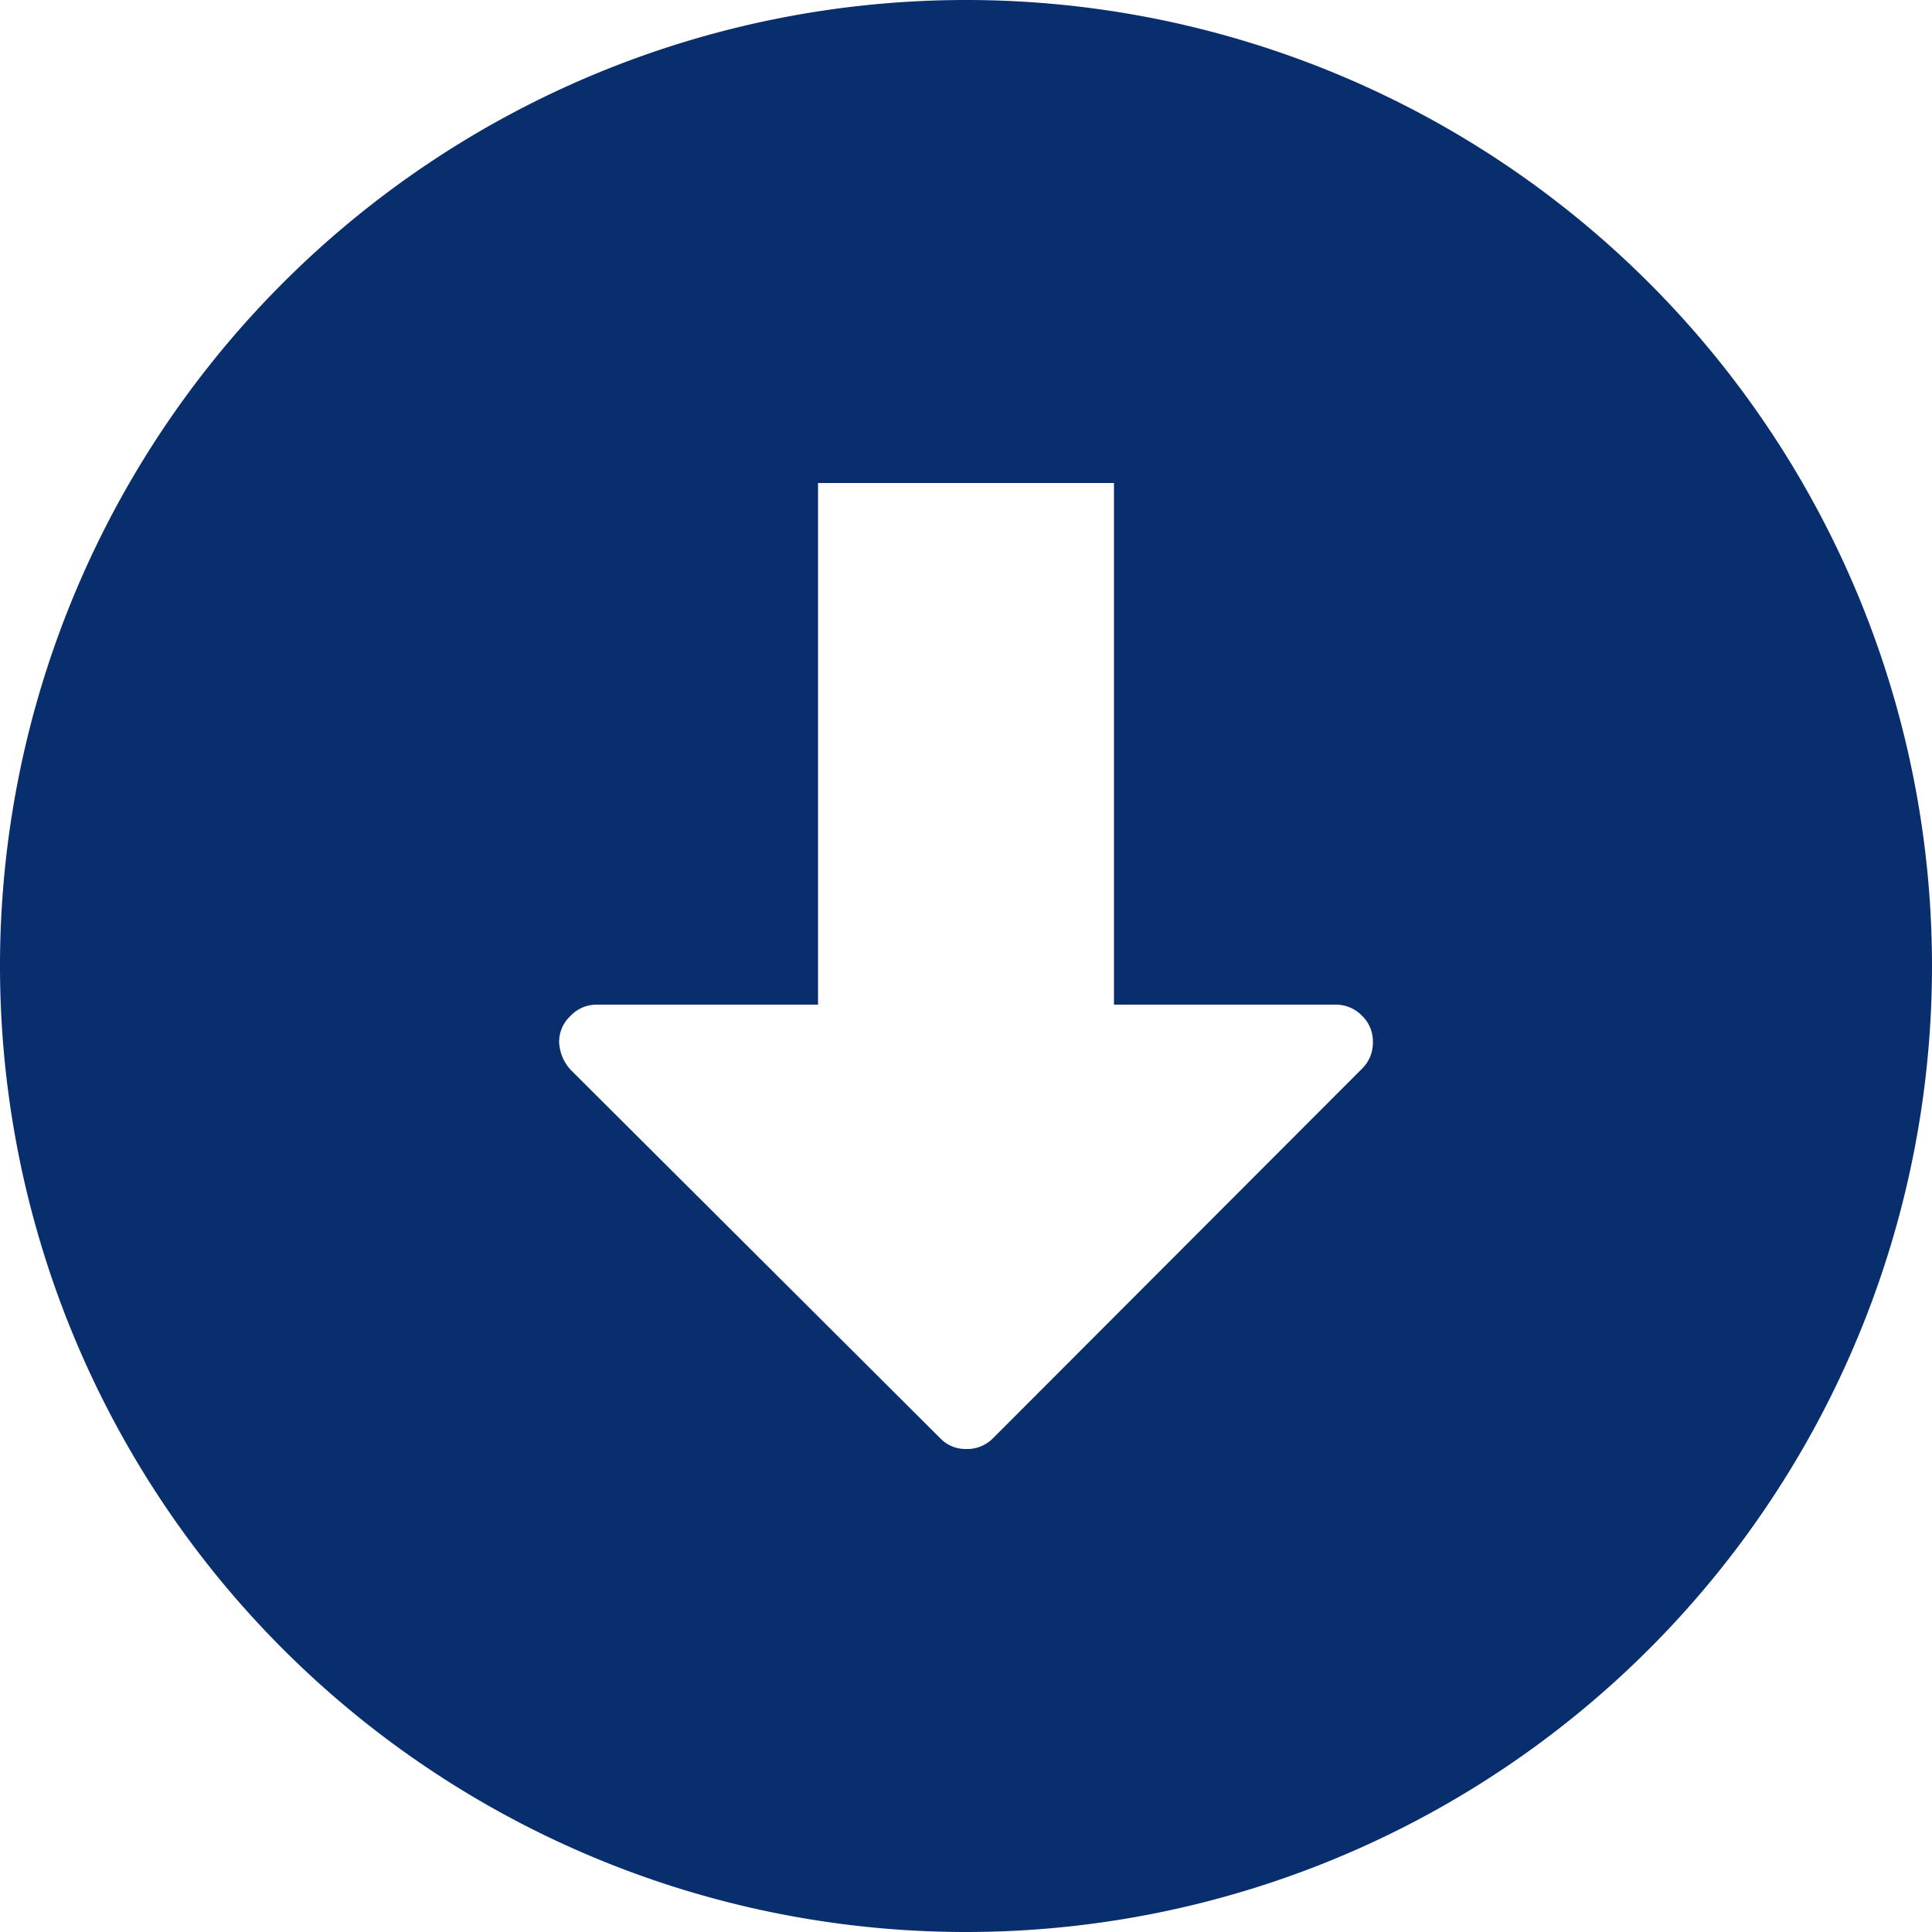 <svg width="22" height="22" viewBox="0 0 22 22" xmlns="http://www.w3.org/2000/svg">
    <path d="M22 11a11 11 0 1 0-22 0 11 11 0 0 0 22 0zm-11.29 5.381L6.5 12.184a.496.496 0 0 1-.133-.317.399.399 0 0 1 .126-.295.407.407 0 0 1 .296-.132h2.526V5.5h3.37v5.94h2.526c.112 0 .22.045.297.125a.401.401 0 0 1 .125.295.412.412 0 0 1-.118.304l-4.211 4.217A.412.412 0 0 1 11 16.5a.396.396 0 0 1-.29-.119z" fill="#092E6E" fill-rule="nonzero"/>
</svg>
